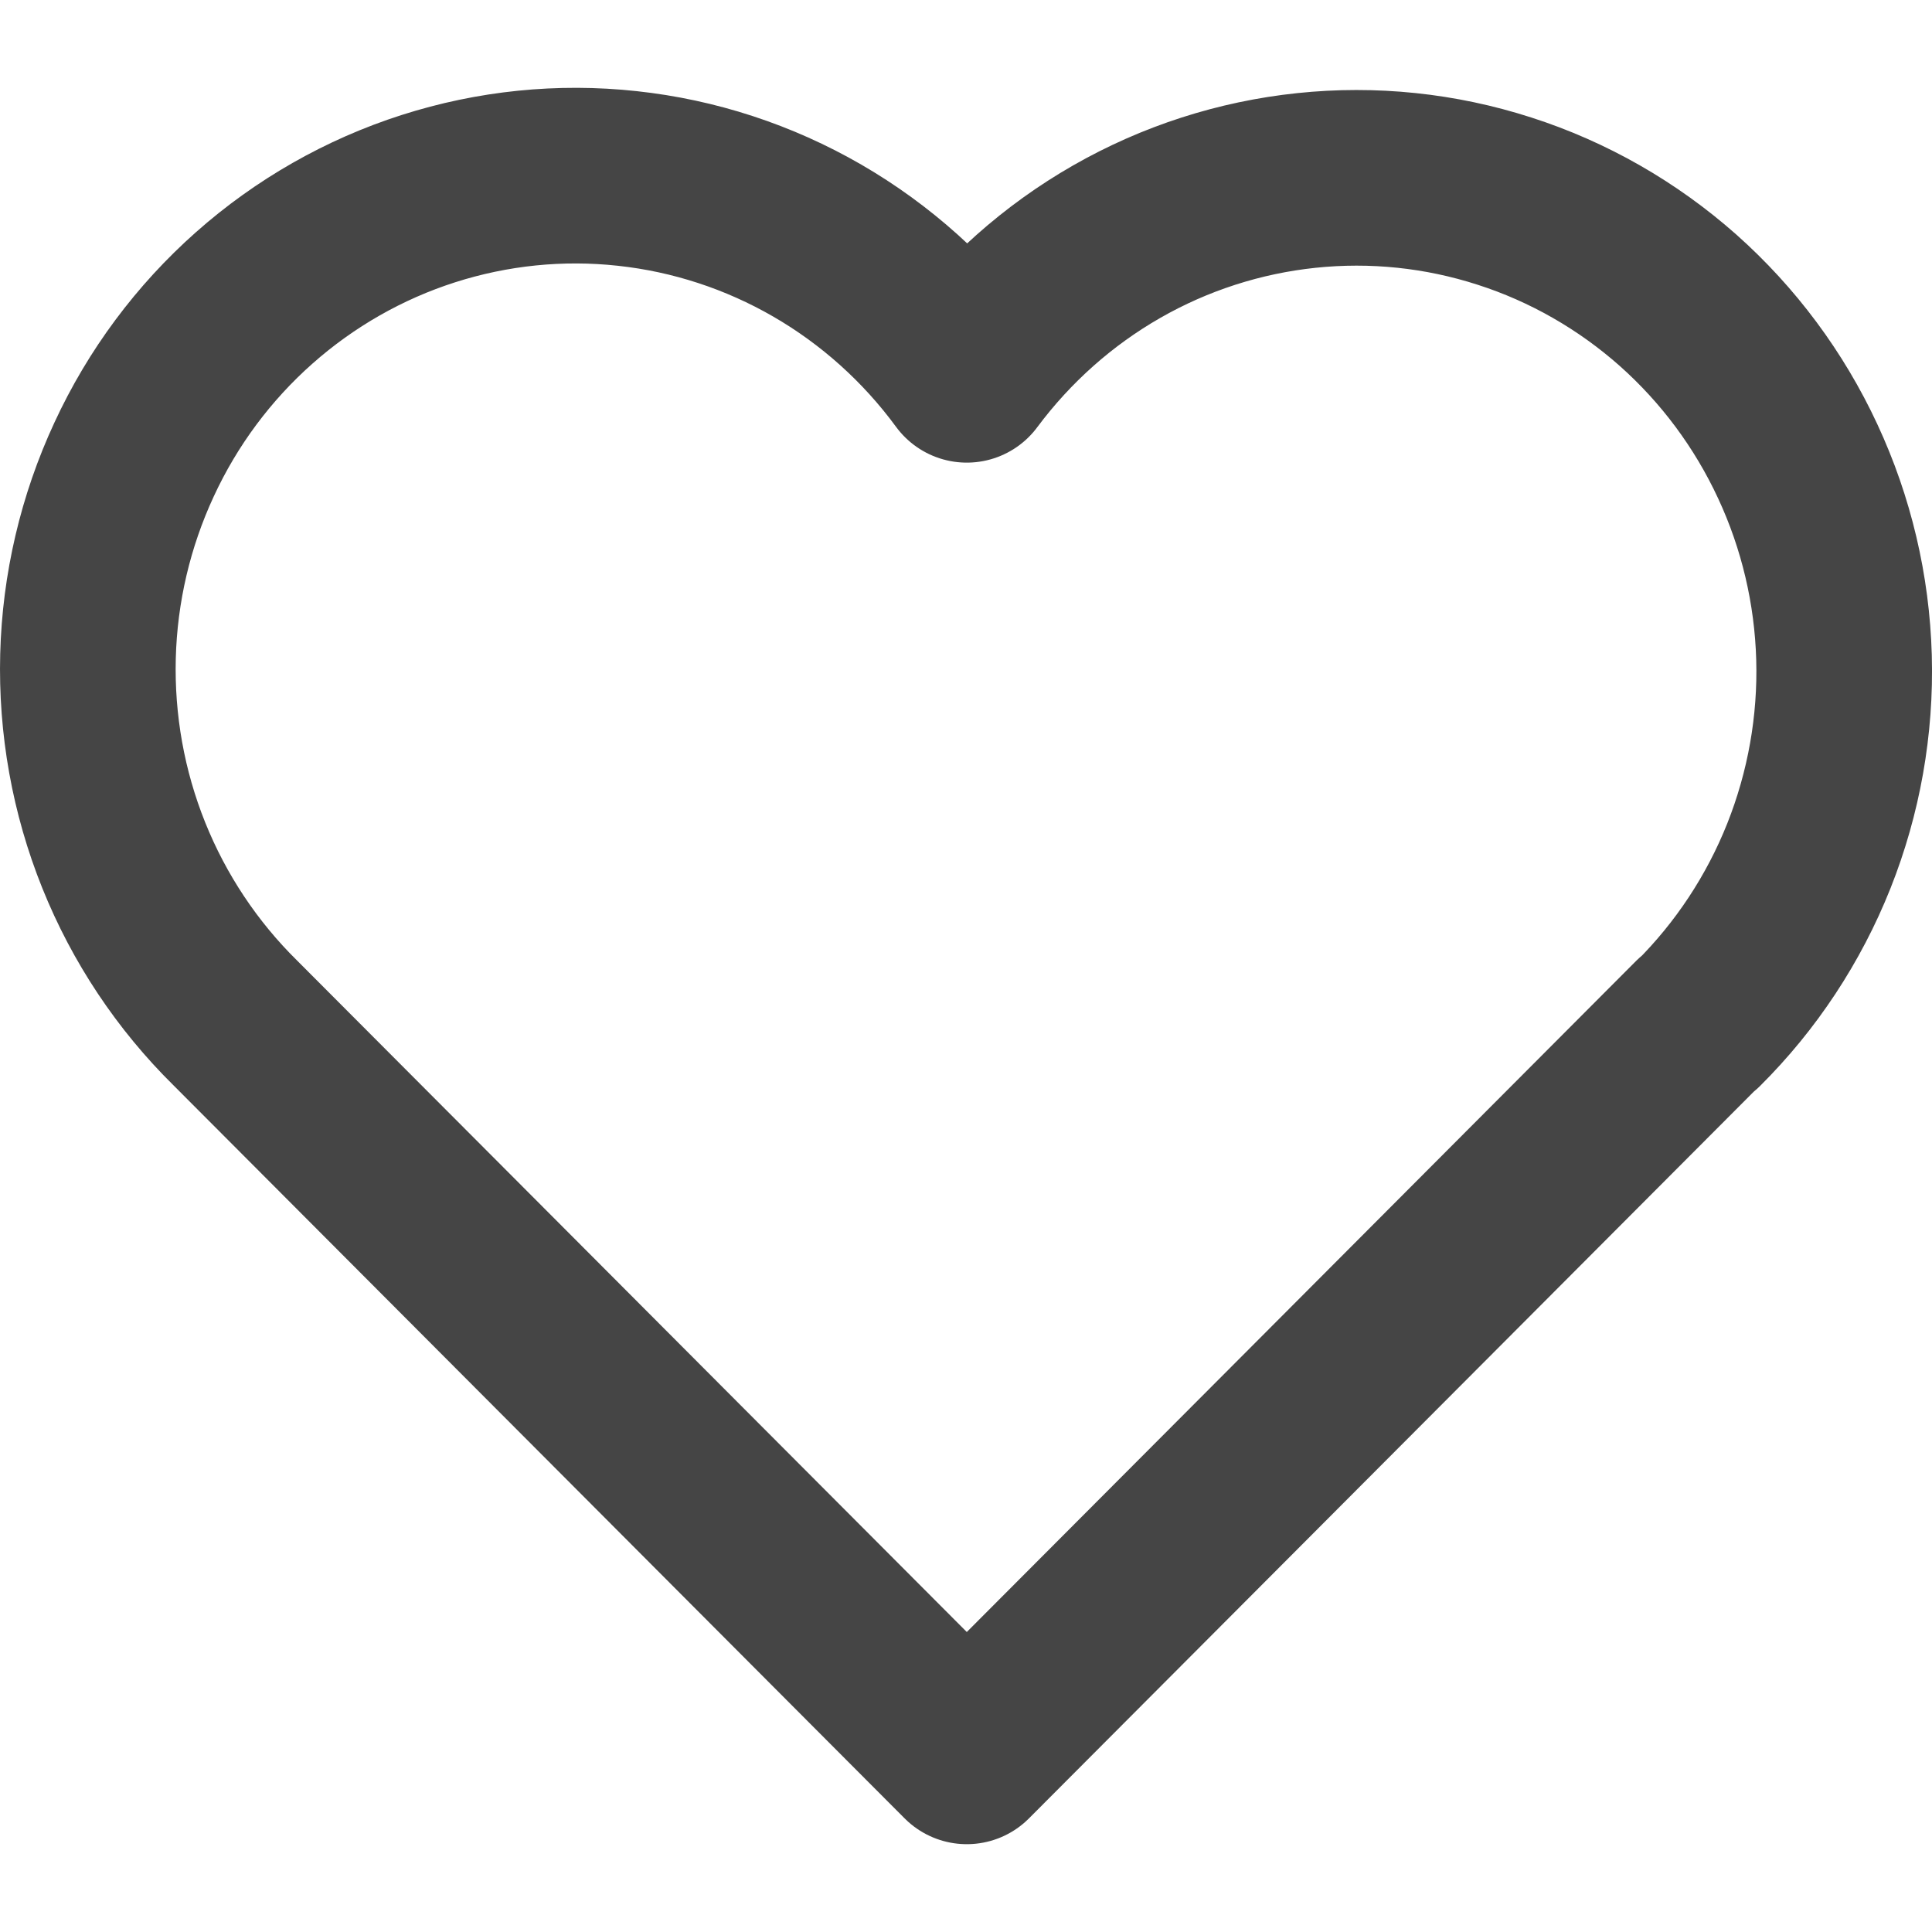 <svg width="35" height="35" viewBox="0 0 22 20" fill="none" xmlns="http://www.w3.org/2000/svg">
<path d="M19.338 10.649L11.009 19L2.68 10.649C2.131 10.108 1.698 9.458 1.409 8.739C1.12 8.02 0.982 7.249 1.002 6.473C1.022 5.697 1.201 4.934 1.527 4.232C1.852 3.529 2.318 2.903 2.895 2.392C3.472 1.881 4.147 1.496 4.878 1.262C5.609 1.028 6.379 0.949 7.142 1.032C7.904 1.114 8.641 1.355 9.307 1.74C9.972 2.125 10.552 2.645 11.009 3.268C11.469 2.65 12.049 2.134 12.714 1.753C13.379 1.372 14.115 1.135 14.875 1.055C15.635 0.975 16.403 1.055 17.131 1.29C17.86 1.524 18.532 1.909 19.107 2.418C19.681 2.928 20.146 3.553 20.471 4.253C20.797 4.953 20.976 5.713 20.998 6.486C21.02 7.259 20.883 8.029 20.598 8.746C20.312 9.464 19.883 10.114 19.338 10.656" stroke="#454545" stroke-width="2" stroke-linecap="round" stroke-linejoin="round"/>
</svg>
